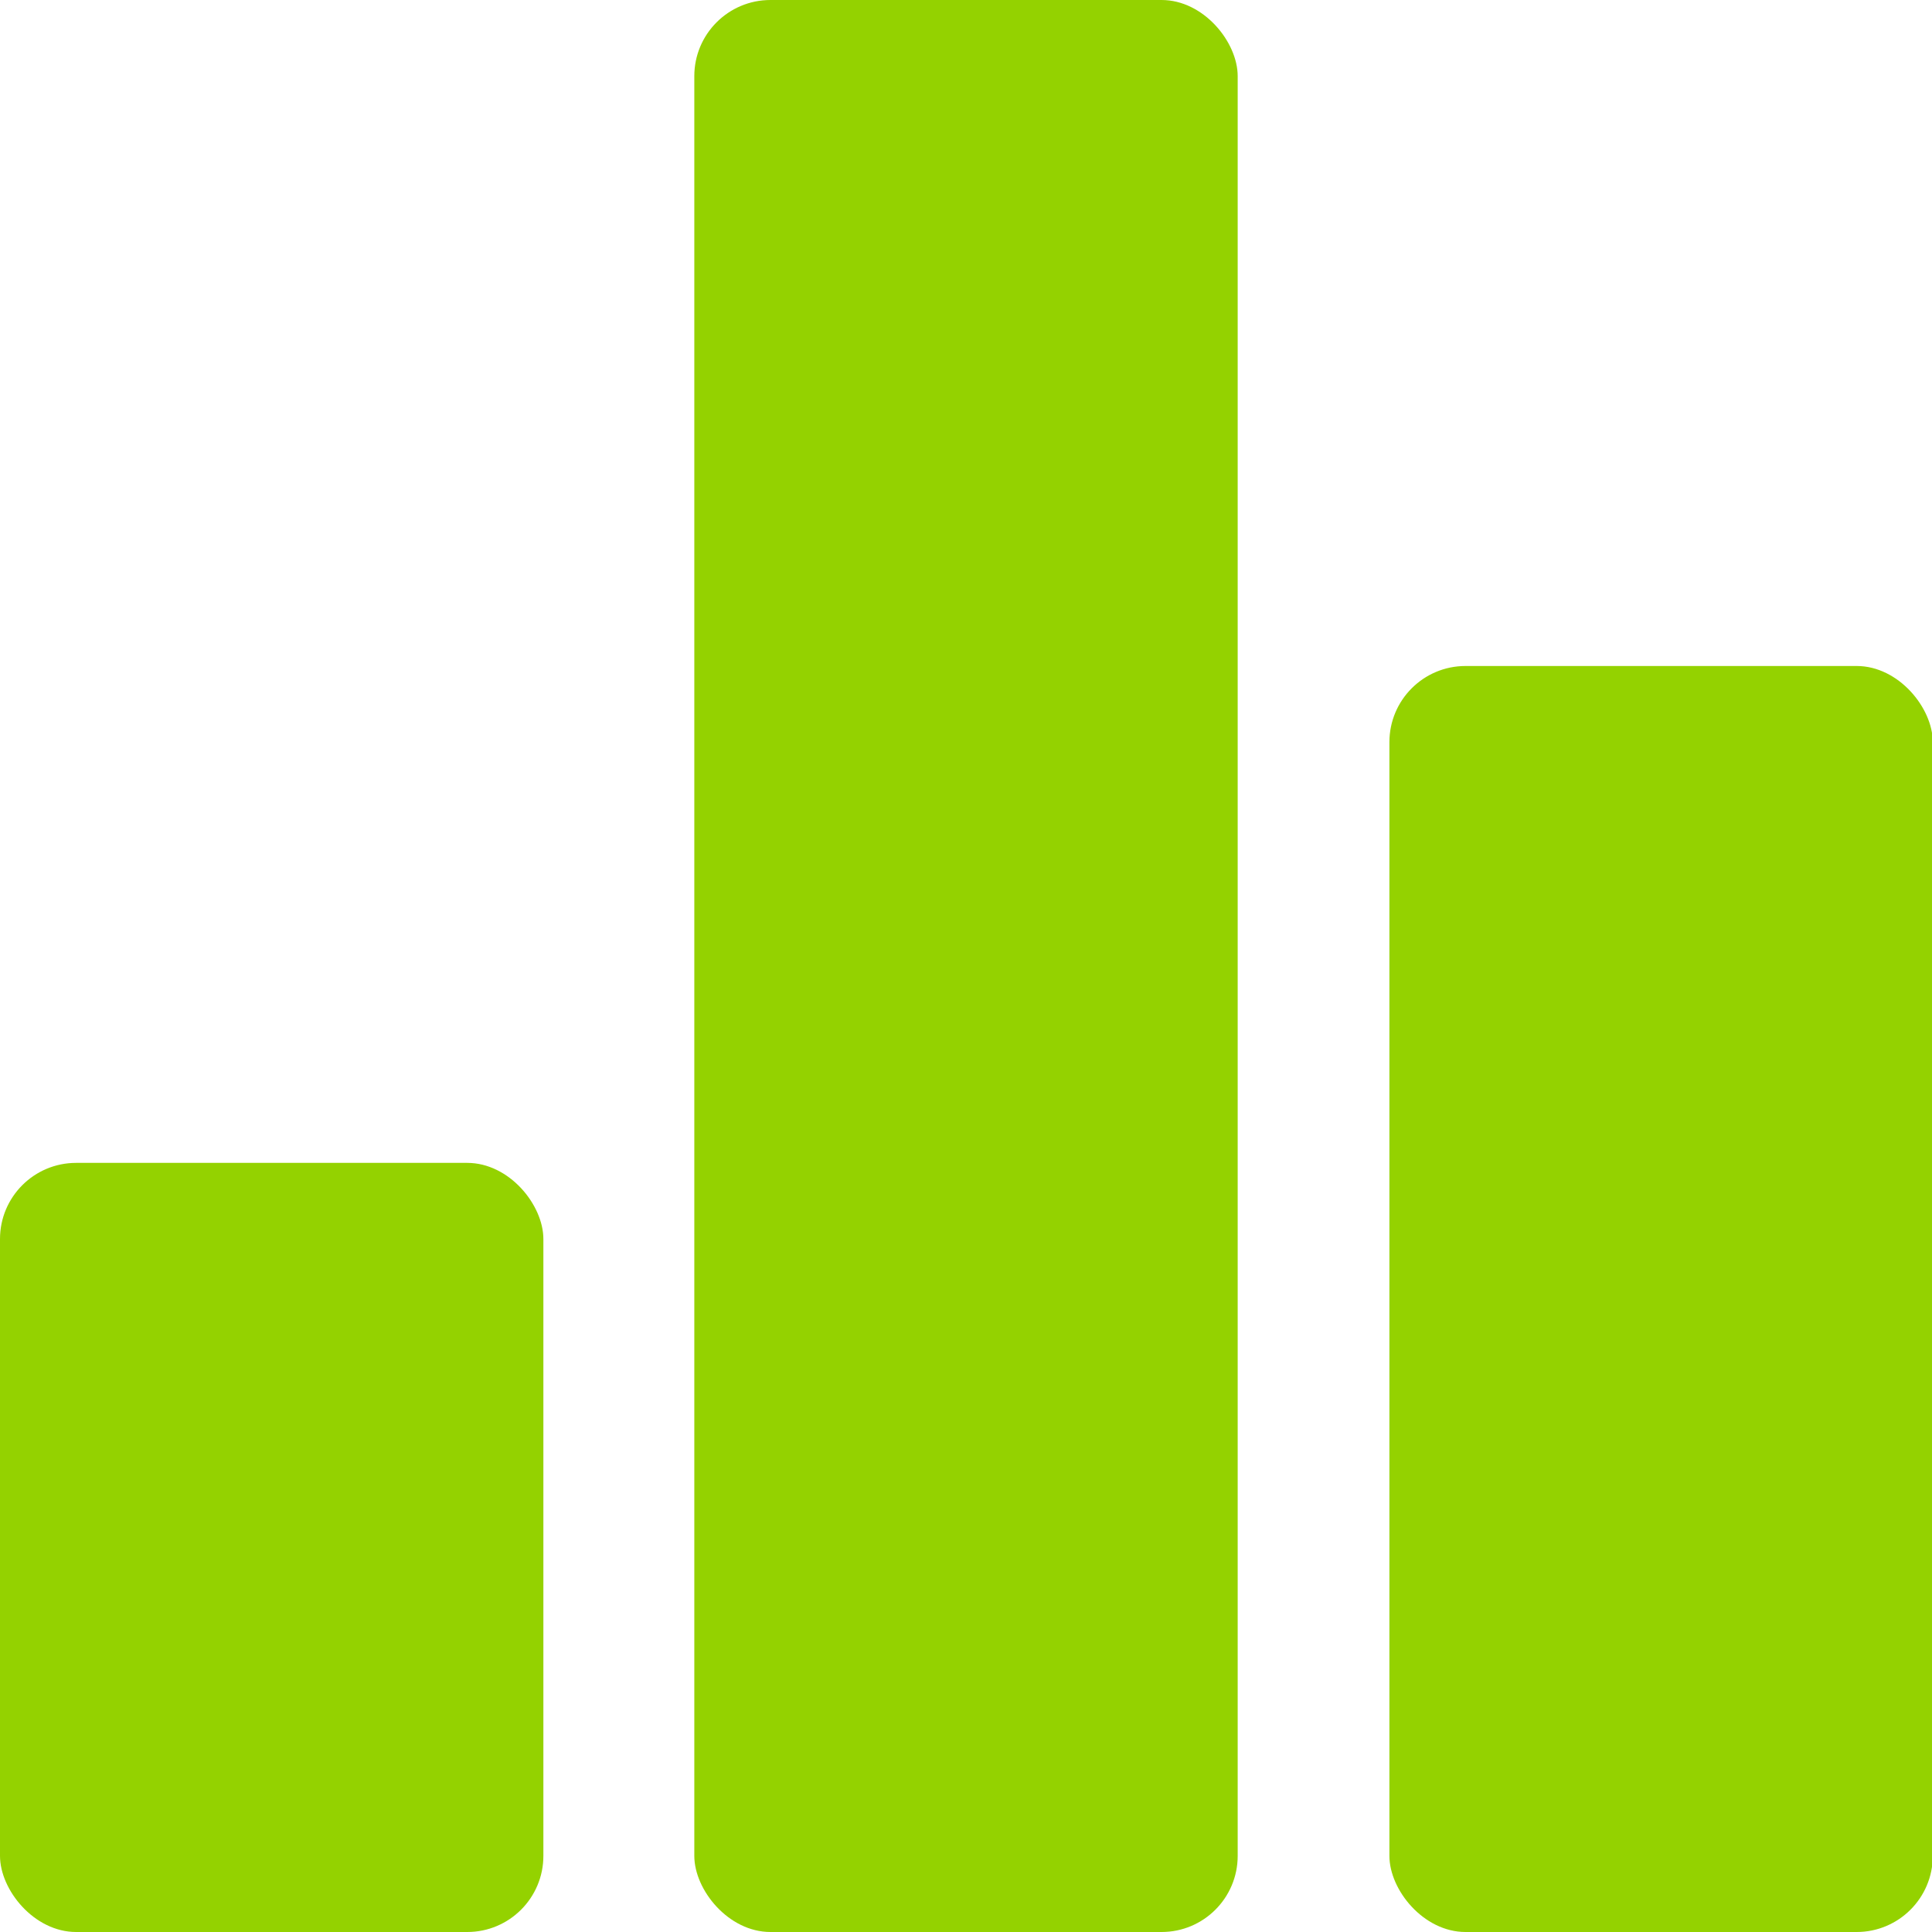 <?xml version="1.0" encoding="UTF-8" standalone="no"?>
<!-- Generator: Adobe Illustrator 15.1.0, SVG Export Plug-In . SVG Version: 6.00 Build 0)  -->

<svg
   xmlns:dc="http://purl.org/dc/elements/1.1/"
   xmlns:cc="http://creativecommons.org/ns#"
   xmlns:rdf="http://www.w3.org/1999/02/22-rdf-syntax-ns#"
   xmlns:svg="http://www.w3.org/2000/svg"
   xmlns="http://www.w3.org/2000/svg"
   xmlns:sodipodi="http://sodipodi.sourceforge.net/DTD/sodipodi-0.dtd"
   xmlns:inkscape="http://www.inkscape.org/namespaces/inkscape"
   version="1.1"
   x="0px"
   y="0px"
   width="32"
   height="32"
   viewBox="0 0 32 32"
   xml:space="preserve"
   id="svg2"
   inkscape:version="0.48.3.1 r9886"
   sodipodi:docname="chart_bar.svg"
   inkscape:export-filename="D:\web\xampp\htdocs\limesurvey_yii\styles\gringegreen\images\chart_bar.png"
   inkscape:export-xdpi="45"
   inkscape:export-ydpi="45"><defs
   id="defs10">
	
</defs><sodipodi:namedview
   pagecolor="#ffffff"
   bordercolor="#666666"
   borderopacity="1"
   objecttolerance="10"
   gridtolerance="10"
   guidetolerance="10"
   inkscape:pageopacity="0"
   inkscape:pageshadow="2"
   inkscape:window-width="1280"
   inkscape:window-height="940"
   id="namedview8"
   showgrid="false"
   inkscape:zoom="22.84375"
   inkscape:cx="10.76881"
   inkscape:cy="16"
   inkscape:window-x="-8"
   inkscape:window-y="-8"
   inkscape:window-maximized="1"
   inkscape:current-layer="svg2" />


<g
   id="Layer_1"
   transform="matrix(1.559,0,0,1.559,-18.144,-14.769)" /><g
   transform="matrix(1.032,0,0,1.032,0.89,-1.098)"
   id="Layer_1-1" /><rect
   style="fill:#94d200;fill-opacity:1;stroke:none"
   id="rect2986"
   width="9"
   height="12.739"
   x="3.5198642e-007"
   y="19.261"
   rx="1.261" /><rect
   style="fill:#94d200;fill-opacity:1;stroke:none"
   id="rect2986-1"
   width="9"
   height="32"
   x="11.5"
   y="-1.2080744e-006"
   rx="1.261" /><rect
   style="fill:#94d200;fill-opacity:1;stroke:none"
   id="rect2986-7"
   width="9"
   height="20.969"
   x="23.013"
   y="11.031"
   rx="1.261" /></svg>
